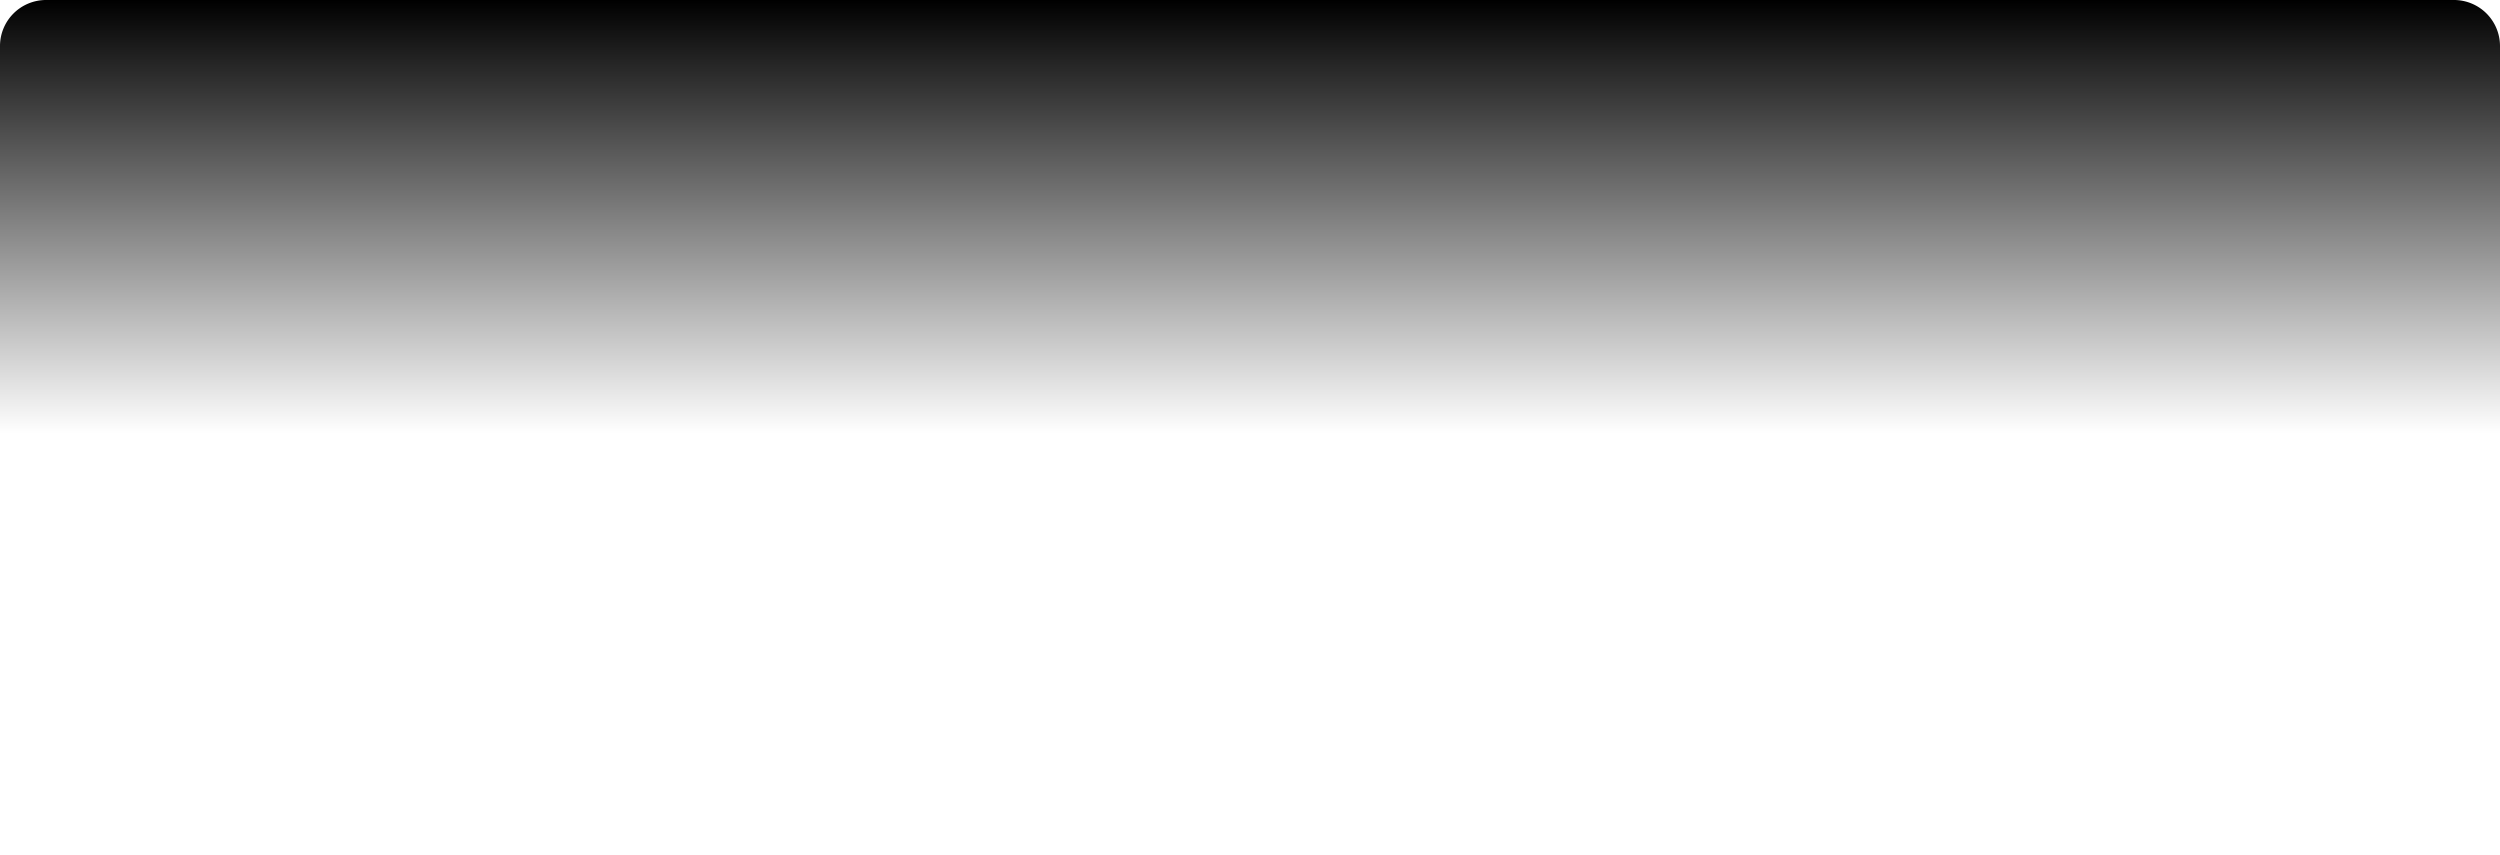 ﻿<?xml version="1.0" encoding="utf-8"?>
<svg version="1.1" width="380px" height="130px" xmlns:xlink="http://www.w3.org/1999/xlink" xmlns="http://www.w3.org/2000/svg">
  <defs>
    <linearGradient gradientUnits="userSpaceOnUse" x1="238" y1="176" x2="238" y2="241.911" id="LinearGradient965">
      <stop id="Stop966" stop-color="#000000" offset="0" />
      <stop id="Stop967" stop-color="#000000" stop-opacity="0" offset="1" />
    </linearGradient>
  </defs>
  <g transform="translate(-48 -176 )">
    <path d="M 48 183  A 7 7 0 0 1 55 176L 421 176  A 7 7 0 0 1 428 183L 428 299  A 7 7 0 0 1 421 306L 55 306  A 7 7 0 0 1 48 299L 48 183  Z " fill-rule="nonzero" fill="url(#LinearGradient965)" stroke="none" />
  </g>
</svg>